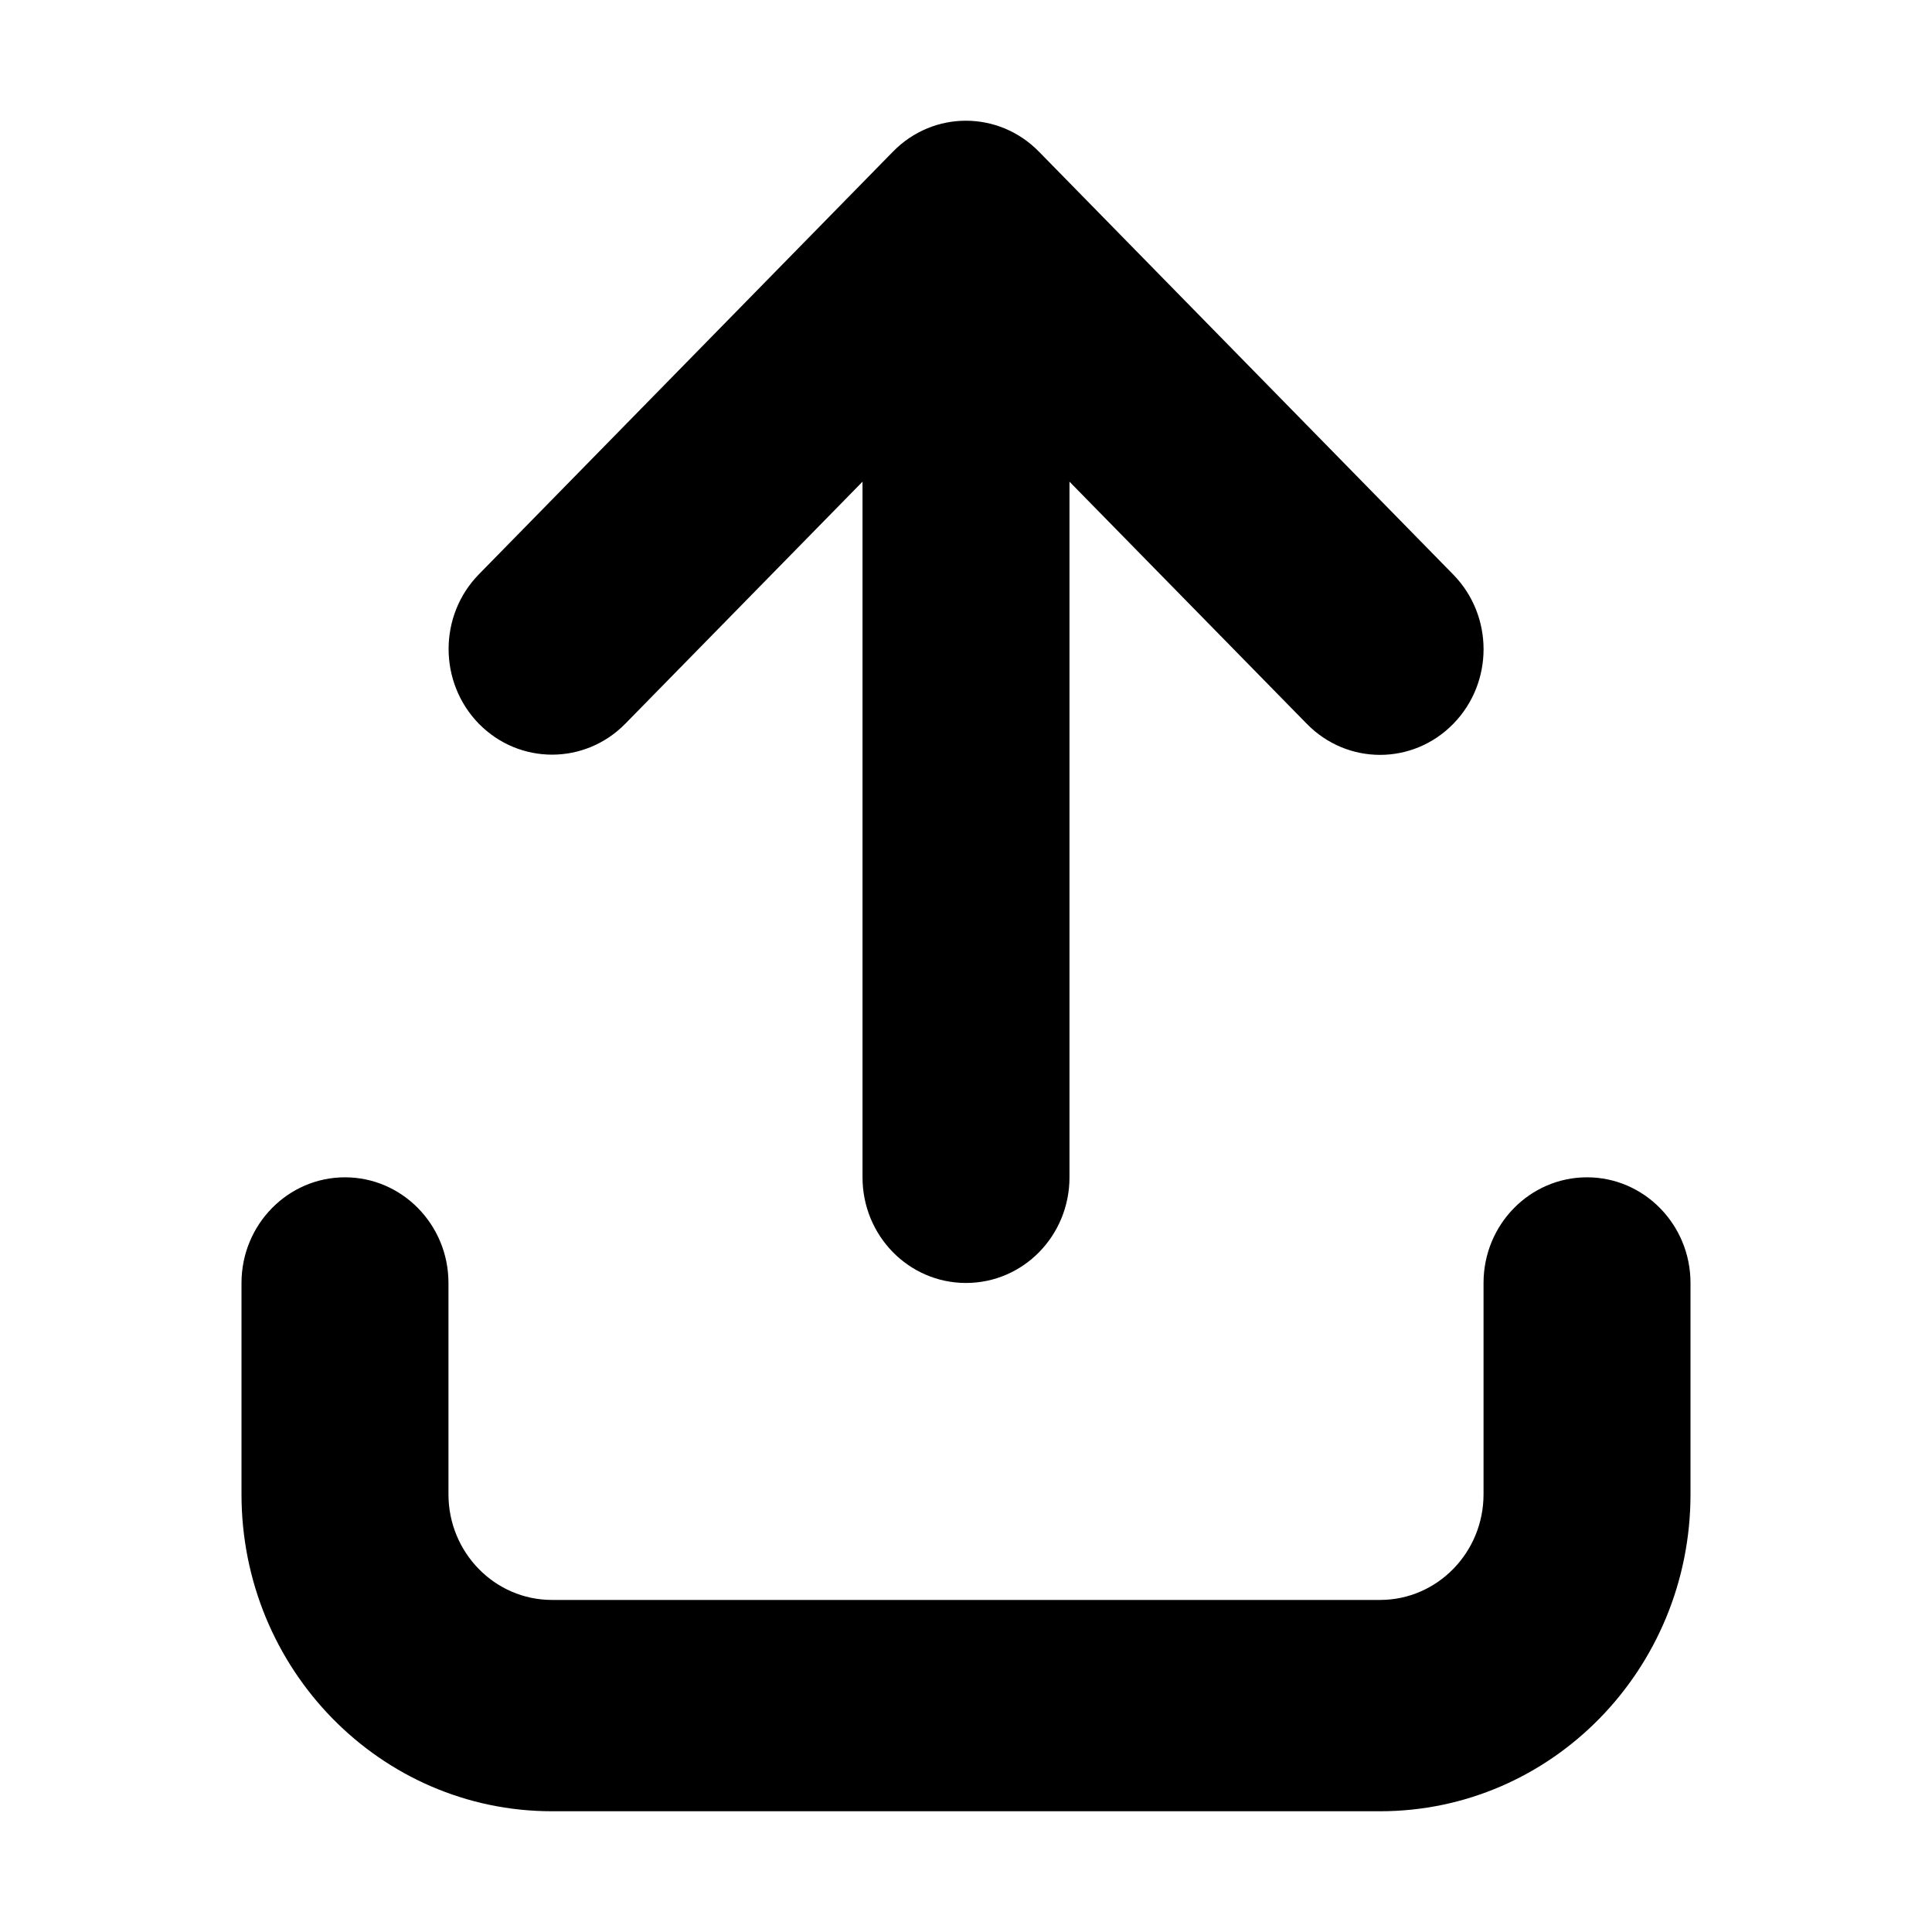 <svg width="16" height="16" viewBox="0 0 16 16" fill="none" xmlns="http://www.w3.org/2000/svg">
<path d="M12.286 10.625V12.375C12.286 12.858 11.902 13.25 11.429 13.25H4.571C4.098 13.25 3.714 12.858 3.714 12.375V10.625C3.714 10.142 3.33 9.75 2.857 9.75C2.384 9.75 2 10.142 2 10.625V12.375C2 13.825 3.151 15 4.571 15H11.429C12.849 15 14 13.825 14 12.375V10.625C14 10.142 13.616 9.75 13.143 9.75C12.67 9.75 12.286 10.141 12.286 10.625ZM7.395 1.256L3.966 4.756C3.631 5.098 3.632 5.652 3.966 5.994C4.301 6.335 4.843 6.335 5.178 5.994L7.143 3.989V9.75C7.143 10.234 7.526 10.625 8 10.625C8.474 10.625 8.857 10.234 8.857 9.75V3.989L10.823 5.995C11.158 6.337 11.7 6.337 12.035 5.995C12.37 5.653 12.37 5.1 12.035 4.758L8.606 1.258C8.271 0.914 7.729 0.914 7.395 1.256Z" fill="currentColor"/>
</svg>

